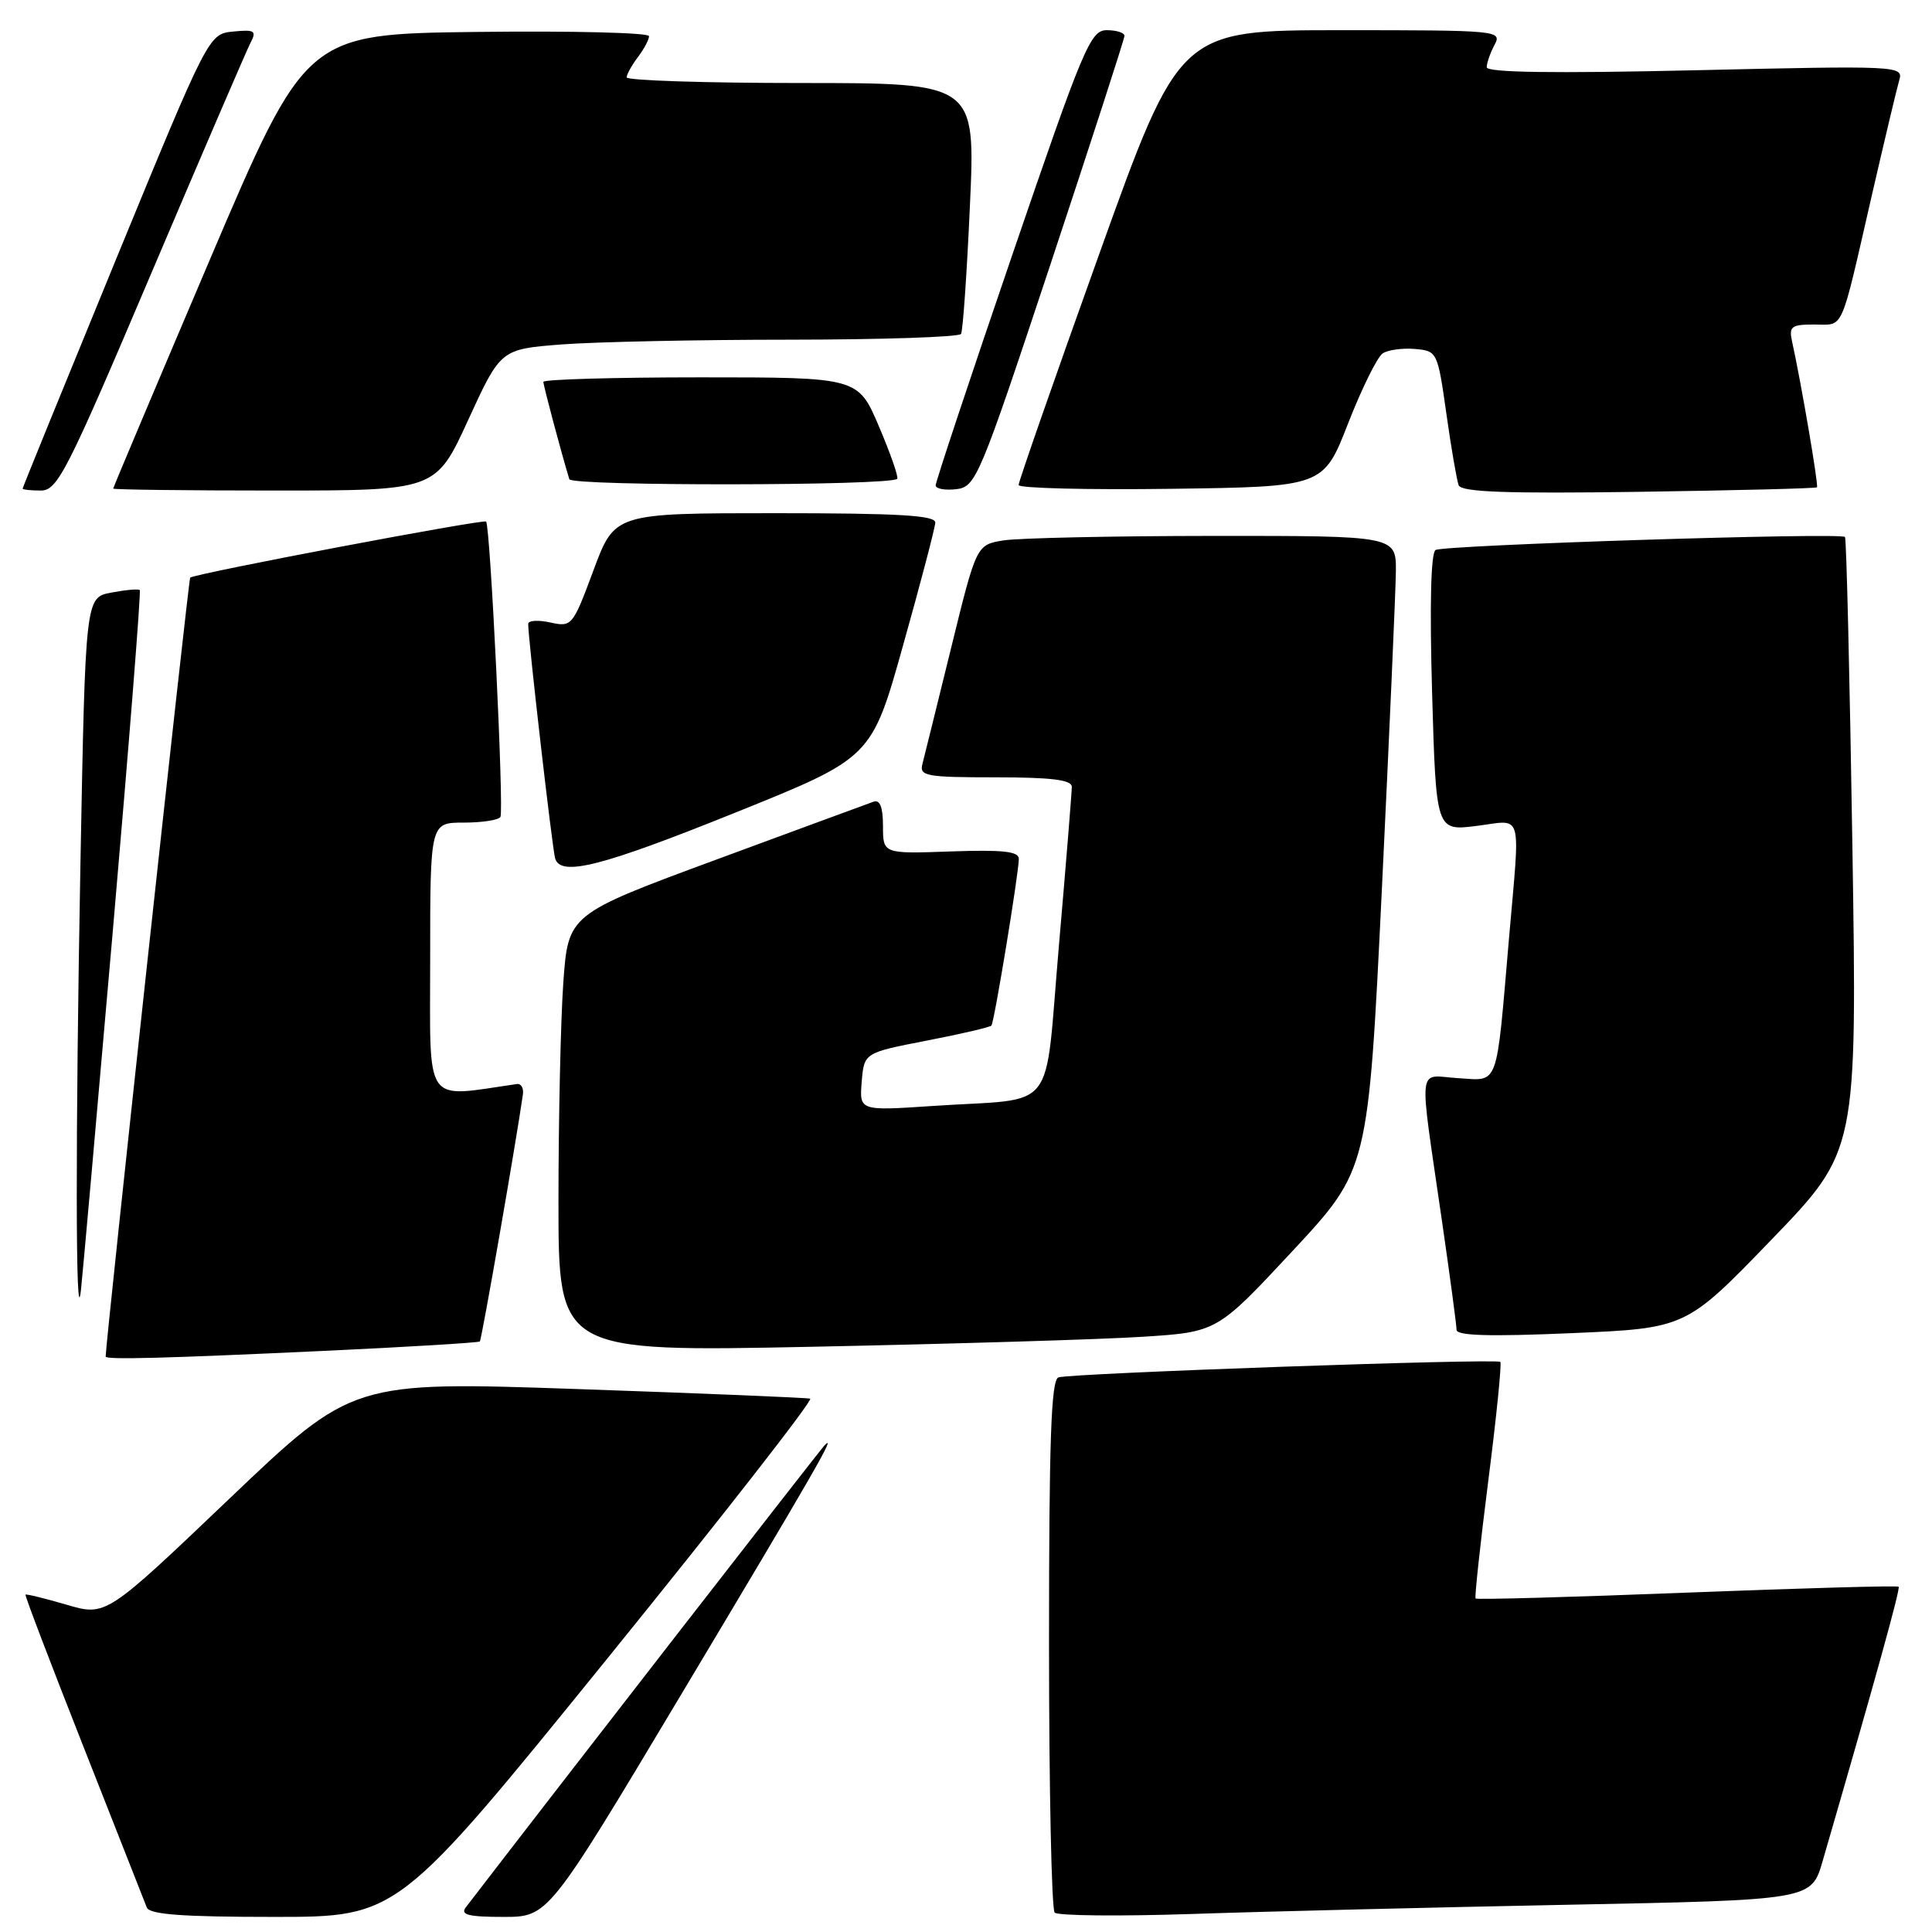 <?xml version="1.0" encoding="UTF-8" standalone="no"?>
<!DOCTYPE svg PUBLIC "-//W3C//DTD SVG 1.1//EN" "http://www.w3.org/Graphics/SVG/1.1/DTD/svg11.dtd" >
<svg xmlns="http://www.w3.org/2000/svg" xmlns:xlink="http://www.w3.org/1999/xlink" version="1.1" viewBox="0 0 256 256">
 <g >
 <path fill="currentColor"
d=" M 80.46 219.78 C 95.71 200.96 107.81 185.46 107.35 185.33 C 106.88 185.20 93.05 184.63 76.61 184.06 C 46.71 183.03 46.71 183.03 30.38 198.60 C 14.05 214.17 14.05 214.17 8.81 212.63 C 5.93 211.79 3.49 211.19 3.38 211.30 C 3.27 211.41 6.74 220.50 11.08 231.50 C 15.41 242.50 19.18 252.06 19.45 252.75 C 19.81 253.68 24.14 254.00 36.33 254.00 C 52.73 254.00 52.73 254.00 80.46 219.78 Z  M 90.07 224.85 C 108.08 194.73 110.92 189.80 109.27 191.50 C 108.57 192.23 73.29 237.66 61.71 252.75 C 60.97 253.72 62.10 254.00 66.70 254.00 C 72.64 254.00 72.64 254.00 90.07 224.85 Z  M 207.76 252.39 C 240.01 251.76 240.01 251.76 241.50 246.63 C 248.55 222.34 251.83 210.50 251.58 210.25 C 251.42 210.08 238.80 210.44 223.53 211.03 C 208.27 211.63 195.67 211.98 195.52 211.81 C 195.38 211.64 196.14 204.60 197.21 196.17 C 198.29 187.73 199.00 180.67 198.80 180.46 C 198.31 179.98 141.89 181.96 140.25 182.51 C 139.28 182.84 139.00 190.80 139.00 217.80 C 139.00 236.98 139.34 253.01 139.75 253.43 C 140.16 253.85 148.38 253.93 158.00 253.61 C 167.62 253.28 190.02 252.74 207.76 252.39 Z  M 42.89 179.00 C 54.11 178.48 63.42 177.91 63.58 177.75 C 63.83 177.51 68.43 151.07 69.29 145.00 C 69.40 144.18 69.05 143.56 68.50 143.64 C 56.01 145.43 57.00 146.85 57.00 127.09 C 57.00 109.00 57.00 109.00 61.44 109.00 C 63.88 109.00 66.07 108.66 66.31 108.25 C 66.79 107.39 64.97 69.70 64.41 69.11 C 64.08 68.75 25.91 75.98 25.20 76.54 C 24.98 76.71 14.00 177.90 14.00 179.75 C 14.00 180.19 21.90 179.98 42.89 179.00 Z  M 151.39 177.13 C 161.27 176.50 161.27 176.50 171.29 165.74 C 181.30 154.98 181.30 154.98 183.11 117.74 C 184.10 97.26 184.93 78.36 184.96 75.75 C 185.00 71.00 185.00 71.00 160.75 71.01 C 147.41 71.02 134.90 71.29 132.94 71.61 C 129.38 72.20 129.38 72.20 126.03 85.85 C 124.18 93.36 122.47 100.29 122.22 101.25 C 121.81 102.83 122.74 103.00 131.88 103.00 C 139.30 103.00 142.00 103.33 142.02 104.25 C 142.02 104.94 141.26 114.37 140.32 125.21 C 138.33 148.03 140.37 145.42 123.68 146.54 C 113.87 147.20 113.87 147.20 114.18 143.35 C 114.50 139.50 114.50 139.50 122.78 137.89 C 127.33 137.01 131.19 136.11 131.37 135.89 C 131.75 135.42 135.00 115.65 135.00 113.80 C 135.00 112.81 132.87 112.58 126.00 112.82 C 117.00 113.14 117.00 113.14 117.00 109.46 C 117.00 106.95 116.60 105.93 115.75 106.23 C 115.06 106.47 105.68 109.93 94.89 113.91 C 75.29 121.15 75.29 121.15 74.64 130.23 C 74.29 135.22 74.00 148.27 74.00 159.22 C 74.00 179.14 74.00 179.14 107.75 178.45 C 126.31 178.07 145.95 177.48 151.39 177.13 Z  M 234.74 164.25 C 246.08 152.50 246.08 152.50 245.45 112.00 C 245.10 89.72 244.66 71.34 244.47 71.15 C 243.88 70.54 191.26 72.22 190.22 72.88 C 189.59 73.27 189.43 80.26 189.76 91.80 C 190.29 110.11 190.29 110.11 195.64 109.44 C 201.90 108.66 201.44 107.08 199.95 124.34 C 198.22 144.44 198.68 143.19 193.19 142.86 C 187.73 142.53 187.97 140.35 191.07 161.80 C 192.13 169.12 193.00 175.61 193.00 176.21 C 193.00 176.99 197.40 177.12 208.20 176.65 C 223.40 176.00 223.40 176.00 234.74 164.25 Z  M 14.98 123.00 C 17.10 98.53 18.70 78.36 18.52 78.19 C 18.35 78.01 16.66 78.16 14.76 78.52 C 11.32 79.16 11.32 79.16 10.66 114.33 C 9.99 150.44 10.01 177.21 10.72 171.00 C 10.94 169.07 12.85 147.48 14.98 123.00 Z  M 97.50 107.65 C 115.50 100.40 115.50 100.40 119.68 85.45 C 121.99 77.23 123.90 69.94 123.93 69.25 C 123.98 68.29 119.11 68.00 102.73 68.00 C 81.45 68.00 81.45 68.00 78.64 75.56 C 75.89 82.97 75.77 83.11 72.91 82.48 C 71.31 82.13 69.99 82.21 69.99 82.67 C 69.95 84.39 73.19 112.55 73.56 113.75 C 74.30 116.20 79.73 114.81 97.50 107.65 Z  M 240.76 64.57 C 240.99 64.34 238.66 50.69 237.46 45.25 C 237.02 43.26 237.35 43.00 240.41 43.00 C 244.40 43.00 243.78 44.39 248.00 26.00 C 249.71 18.57 251.36 11.64 251.67 10.59 C 252.22 8.72 251.50 8.69 224.62 9.31 C 205.80 9.74 197.00 9.61 197.00 8.91 C 197.00 8.34 197.47 7.00 198.04 5.93 C 199.04 4.05 198.52 4.00 177.68 4.00 C 156.29 4.00 156.29 4.00 145.62 33.75 C 139.75 50.11 134.96 63.85 134.97 64.27 C 134.99 64.69 144.08 64.92 155.18 64.77 C 175.36 64.50 175.36 64.50 178.64 56.08 C 180.45 51.45 182.51 47.28 183.22 46.82 C 183.92 46.36 185.84 46.10 187.49 46.24 C 190.44 46.50 190.49 46.61 191.65 54.80 C 192.29 59.36 193.03 63.63 193.28 64.30 C 193.63 65.20 199.56 65.42 217.12 65.17 C 229.98 64.98 240.62 64.72 240.76 64.57 Z  M 20.03 36.25 C 26.75 20.44 32.67 6.68 33.19 5.68 C 34.03 4.08 33.76 3.90 30.90 4.18 C 27.65 4.50 27.65 4.50 15.32 34.49 C 8.55 50.98 3.00 64.60 3.00 64.74 C 3.00 64.88 4.09 65.00 5.41 65.00 C 7.62 65.00 8.84 62.60 20.03 36.25 Z  M 62.04 55.64 C 66.34 46.27 66.34 46.27 74.42 45.64 C 78.86 45.30 92.49 45.01 104.69 45.01 C 116.90 45.00 127.09 44.66 127.34 44.25 C 127.59 43.84 128.12 36.19 128.52 27.25 C 129.26 11.00 129.26 11.00 106.13 11.00 C 93.41 11.00 83.01 10.66 83.03 10.25 C 83.05 9.84 83.72 8.63 84.53 7.56 C 85.34 6.49 86.00 5.25 86.00 4.79 C 86.00 4.33 75.77 4.08 63.27 4.23 C 40.55 4.50 40.55 4.50 27.77 34.49 C 20.75 50.98 15.00 64.59 15.00 64.74 C 15.00 64.88 24.62 65.00 36.37 65.00 C 57.75 65.00 57.75 65.00 62.04 55.64 Z  M 118.88 63.45 C 119.09 63.24 118.01 60.13 116.48 56.54 C 113.70 50.00 113.70 50.00 92.85 50.00 C 81.38 50.00 72.00 50.27 72.00 50.60 C 72.00 51.09 74.35 59.92 75.44 63.50 C 75.72 64.43 117.93 64.38 118.88 63.45 Z  M 139.20 35.00 C 144.58 18.77 148.99 5.16 149.00 4.75 C 149.00 4.34 147.95 4.00 146.66 4.00 C 144.49 4.00 143.59 6.14 134.14 33.75 C 128.54 50.11 123.97 63.87 123.98 64.32 C 123.99 64.77 125.22 64.99 126.70 64.82 C 129.31 64.51 129.75 63.47 139.20 35.00 Z "/>
</g>
</svg>